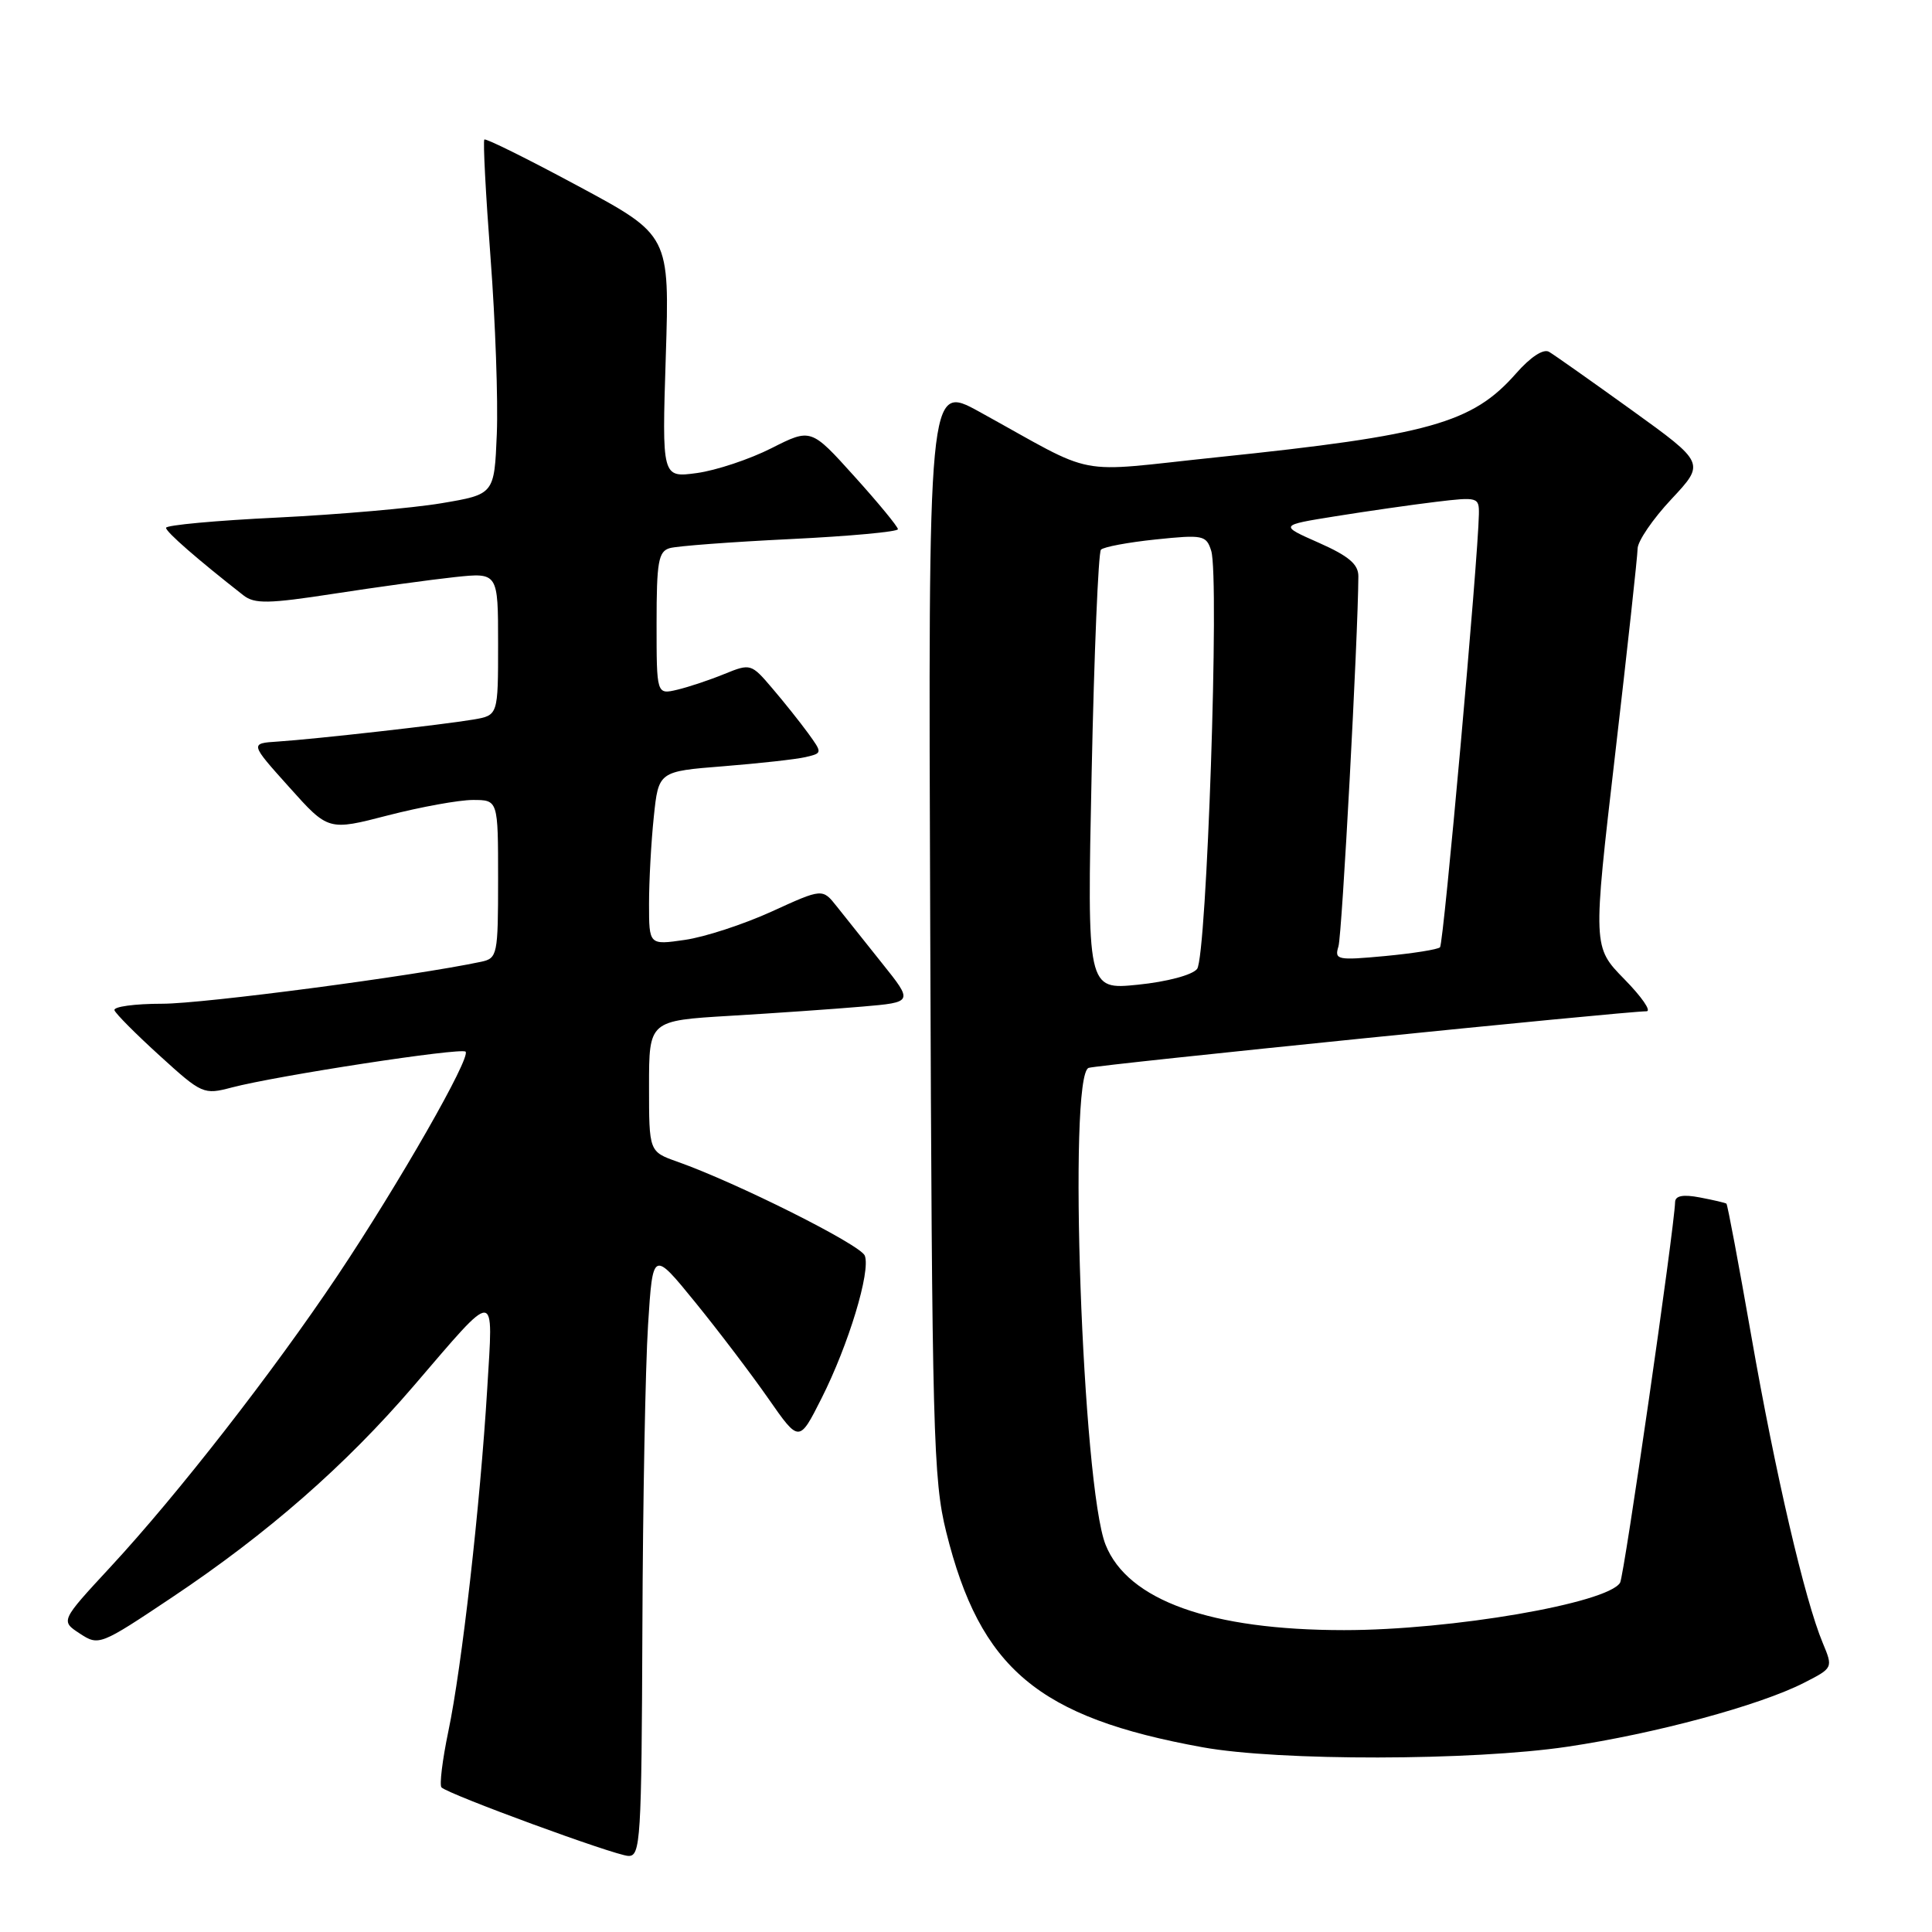 <?xml version="1.0" encoding="UTF-8" standalone="no"?>
<!DOCTYPE svg PUBLIC "-//W3C//DTD SVG 1.1//EN" "http://www.w3.org/Graphics/SVG/1.1/DTD/svg11.dtd" >
<svg xmlns="http://www.w3.org/2000/svg" xmlns:xlink="http://www.w3.org/1999/xlink" version="1.1" viewBox="0 0 256 256">
 <g >
 <path fill="currentColor"
d=" M 85.12 215.75 C 85.18 199.11 85.52 181.03 85.87 175.57 C 86.50 165.65 86.50 165.65 92.13 172.57 C 95.23 176.38 99.59 182.13 101.82 185.33 C 105.89 191.17 105.89 191.17 108.86 185.28 C 112.44 178.18 115.39 168.46 114.59 166.38 C 114.04 164.94 97.66 156.73 89.75 153.93 C 86.00 152.60 86.00 152.60 86.00 143.92 C 86.00 135.24 86.00 135.24 96.75 134.60 C 102.66 134.25 110.54 133.70 114.25 133.38 C 121.01 132.80 121.01 132.80 116.89 127.65 C 114.63 124.82 111.93 121.42 110.88 120.11 C 108.98 117.71 108.98 117.71 102.24 120.79 C 98.53 122.48 93.36 124.17 90.75 124.54 C 86.00 125.23 86.00 125.23 86.00 119.76 C 86.00 116.75 86.28 111.58 86.63 108.25 C 87.26 102.21 87.26 102.21 95.88 101.53 C 100.62 101.15 105.51 100.61 106.74 100.32 C 108.98 99.79 108.98 99.78 107.07 97.14 C 106.01 95.69 103.88 93.01 102.32 91.19 C 99.55 87.93 99.44 87.90 96.00 89.30 C 94.08 90.09 91.26 91.03 89.75 91.39 C 87.00 92.04 87.00 92.04 87.00 82.59 C 87.00 74.44 87.24 73.06 88.75 72.63 C 89.71 72.35 96.91 71.81 104.75 71.43 C 112.59 71.05 118.99 70.46 118.98 70.12 C 118.97 69.78 116.38 66.63 113.21 63.12 C 107.46 56.74 107.46 56.74 102.22 59.39 C 99.34 60.85 94.90 62.33 92.35 62.68 C 87.71 63.31 87.71 63.31 88.22 47.24 C 88.73 31.17 88.73 31.17 76.62 24.66 C 69.97 21.08 64.37 18.30 64.18 18.49 C 63.99 18.67 64.36 25.73 65.00 34.16 C 65.64 42.60 66.01 53.10 65.83 57.50 C 65.50 65.50 65.50 65.50 58.50 66.68 C 54.65 67.33 44.86 68.18 36.75 68.58 C 28.64 68.97 22.00 69.58 22.00 69.94 C 22.00 70.49 26.18 74.13 32.25 78.88 C 33.73 80.04 35.56 80.01 44.25 78.67 C 49.89 77.80 57.09 76.81 60.25 76.47 C 66.00 75.86 66.00 75.86 66.00 85.32 C 66.00 94.78 66.00 94.78 62.75 95.34 C 58.75 96.02 41.83 97.93 36.81 98.26 C 33.11 98.50 33.11 98.50 38.31 104.29 C 43.50 110.09 43.50 110.09 51.41 108.04 C 55.76 106.92 60.82 106.00 62.66 106.00 C 66.00 106.00 66.00 106.00 66.00 116.48 C 66.00 126.54 65.91 126.98 63.75 127.44 C 54.78 129.34 26.96 133.00 21.51 133.00 C 17.84 133.00 14.98 133.39 15.17 133.87 C 15.35 134.35 18.06 137.07 21.20 139.92 C 26.75 144.97 26.99 145.08 30.70 144.10 C 36.68 142.53 61.11 138.78 61.69 139.35 C 62.44 140.10 52.88 156.82 44.74 169.00 C 36.17 181.81 23.52 198.05 14.63 207.64 C 8.02 214.78 8.02 214.78 10.57 216.45 C 13.09 218.10 13.25 218.04 22.81 211.65 C 35.46 203.20 45.79 194.16 54.80 183.66 C 65.98 170.64 65.36 170.62 64.56 184.02 C 63.63 199.41 61.19 220.93 59.41 229.40 C 58.62 233.19 58.21 236.54 58.50 236.84 C 59.43 237.77 81.41 245.83 83.25 245.92 C 84.88 245.99 85.01 243.88 85.12 215.75 Z  M 207.68 231.45 C 219.33 229.72 233.13 225.99 239.02 222.99 C 242.90 221.01 242.90 221.01 241.52 217.69 C 239.14 212.01 235.24 195.23 232.07 177.10 C 230.39 167.52 228.91 159.60 228.76 159.49 C 228.62 159.38 227.04 159.01 225.25 158.67 C 223.02 158.24 221.99 158.44 221.96 159.27 C 221.86 162.78 215.20 208.87 214.67 209.72 C 212.99 212.45 192.31 216.00 178.11 216.00 C 160.43 216.00 149.45 212.07 146.50 204.70 C 143.41 196.99 141.48 142.47 144.25 141.50 C 145.40 141.09 215.34 134.00 218.17 134.00 C 218.86 134.00 217.53 132.08 215.23 129.74 C 211.05 125.47 211.05 125.47 214.01 99.99 C 215.64 85.97 216.98 73.69 216.99 72.71 C 216.99 71.72 219.01 68.76 221.47 66.14 C 225.94 61.36 225.94 61.36 216.22 54.35 C 210.87 50.50 205.94 47.02 205.26 46.62 C 204.51 46.18 202.81 47.29 200.87 49.50 C 195.09 56.07 189.40 57.67 161.26 60.59 C 141.77 62.62 145.80 63.39 129.75 54.55 C 122.99 50.83 122.99 50.83 123.26 123.16 C 123.50 189.84 123.66 196.09 125.38 203.00 C 129.88 221.13 137.55 227.57 159.34 231.52 C 169.48 233.36 195.07 233.32 207.68 231.45 Z  M 144.65 102.33 C 144.98 86.47 145.54 73.20 145.88 72.84 C 146.22 72.47 149.49 71.86 153.15 71.48 C 159.41 70.83 159.84 70.92 160.49 72.98 C 161.61 76.48 159.90 126.77 158.62 128.39 C 157.98 129.20 154.62 130.09 150.77 130.48 C 144.04 131.16 144.04 131.16 144.65 102.33 Z  M 177.35 125.41 C 177.83 123.86 179.95 84.38 179.99 76.37 C 180.00 74.77 178.72 73.68 174.75 71.92 C 169.50 69.60 169.50 69.60 177.00 68.40 C 181.12 67.74 187.09 66.88 190.25 66.50 C 195.82 65.83 196.00 65.88 195.96 68.15 C 195.86 74.04 191.29 125.05 190.81 125.52 C 190.52 125.81 187.24 126.33 183.53 126.68 C 177.20 127.27 176.80 127.19 177.35 125.41 Z "/>
</g>
</svg>